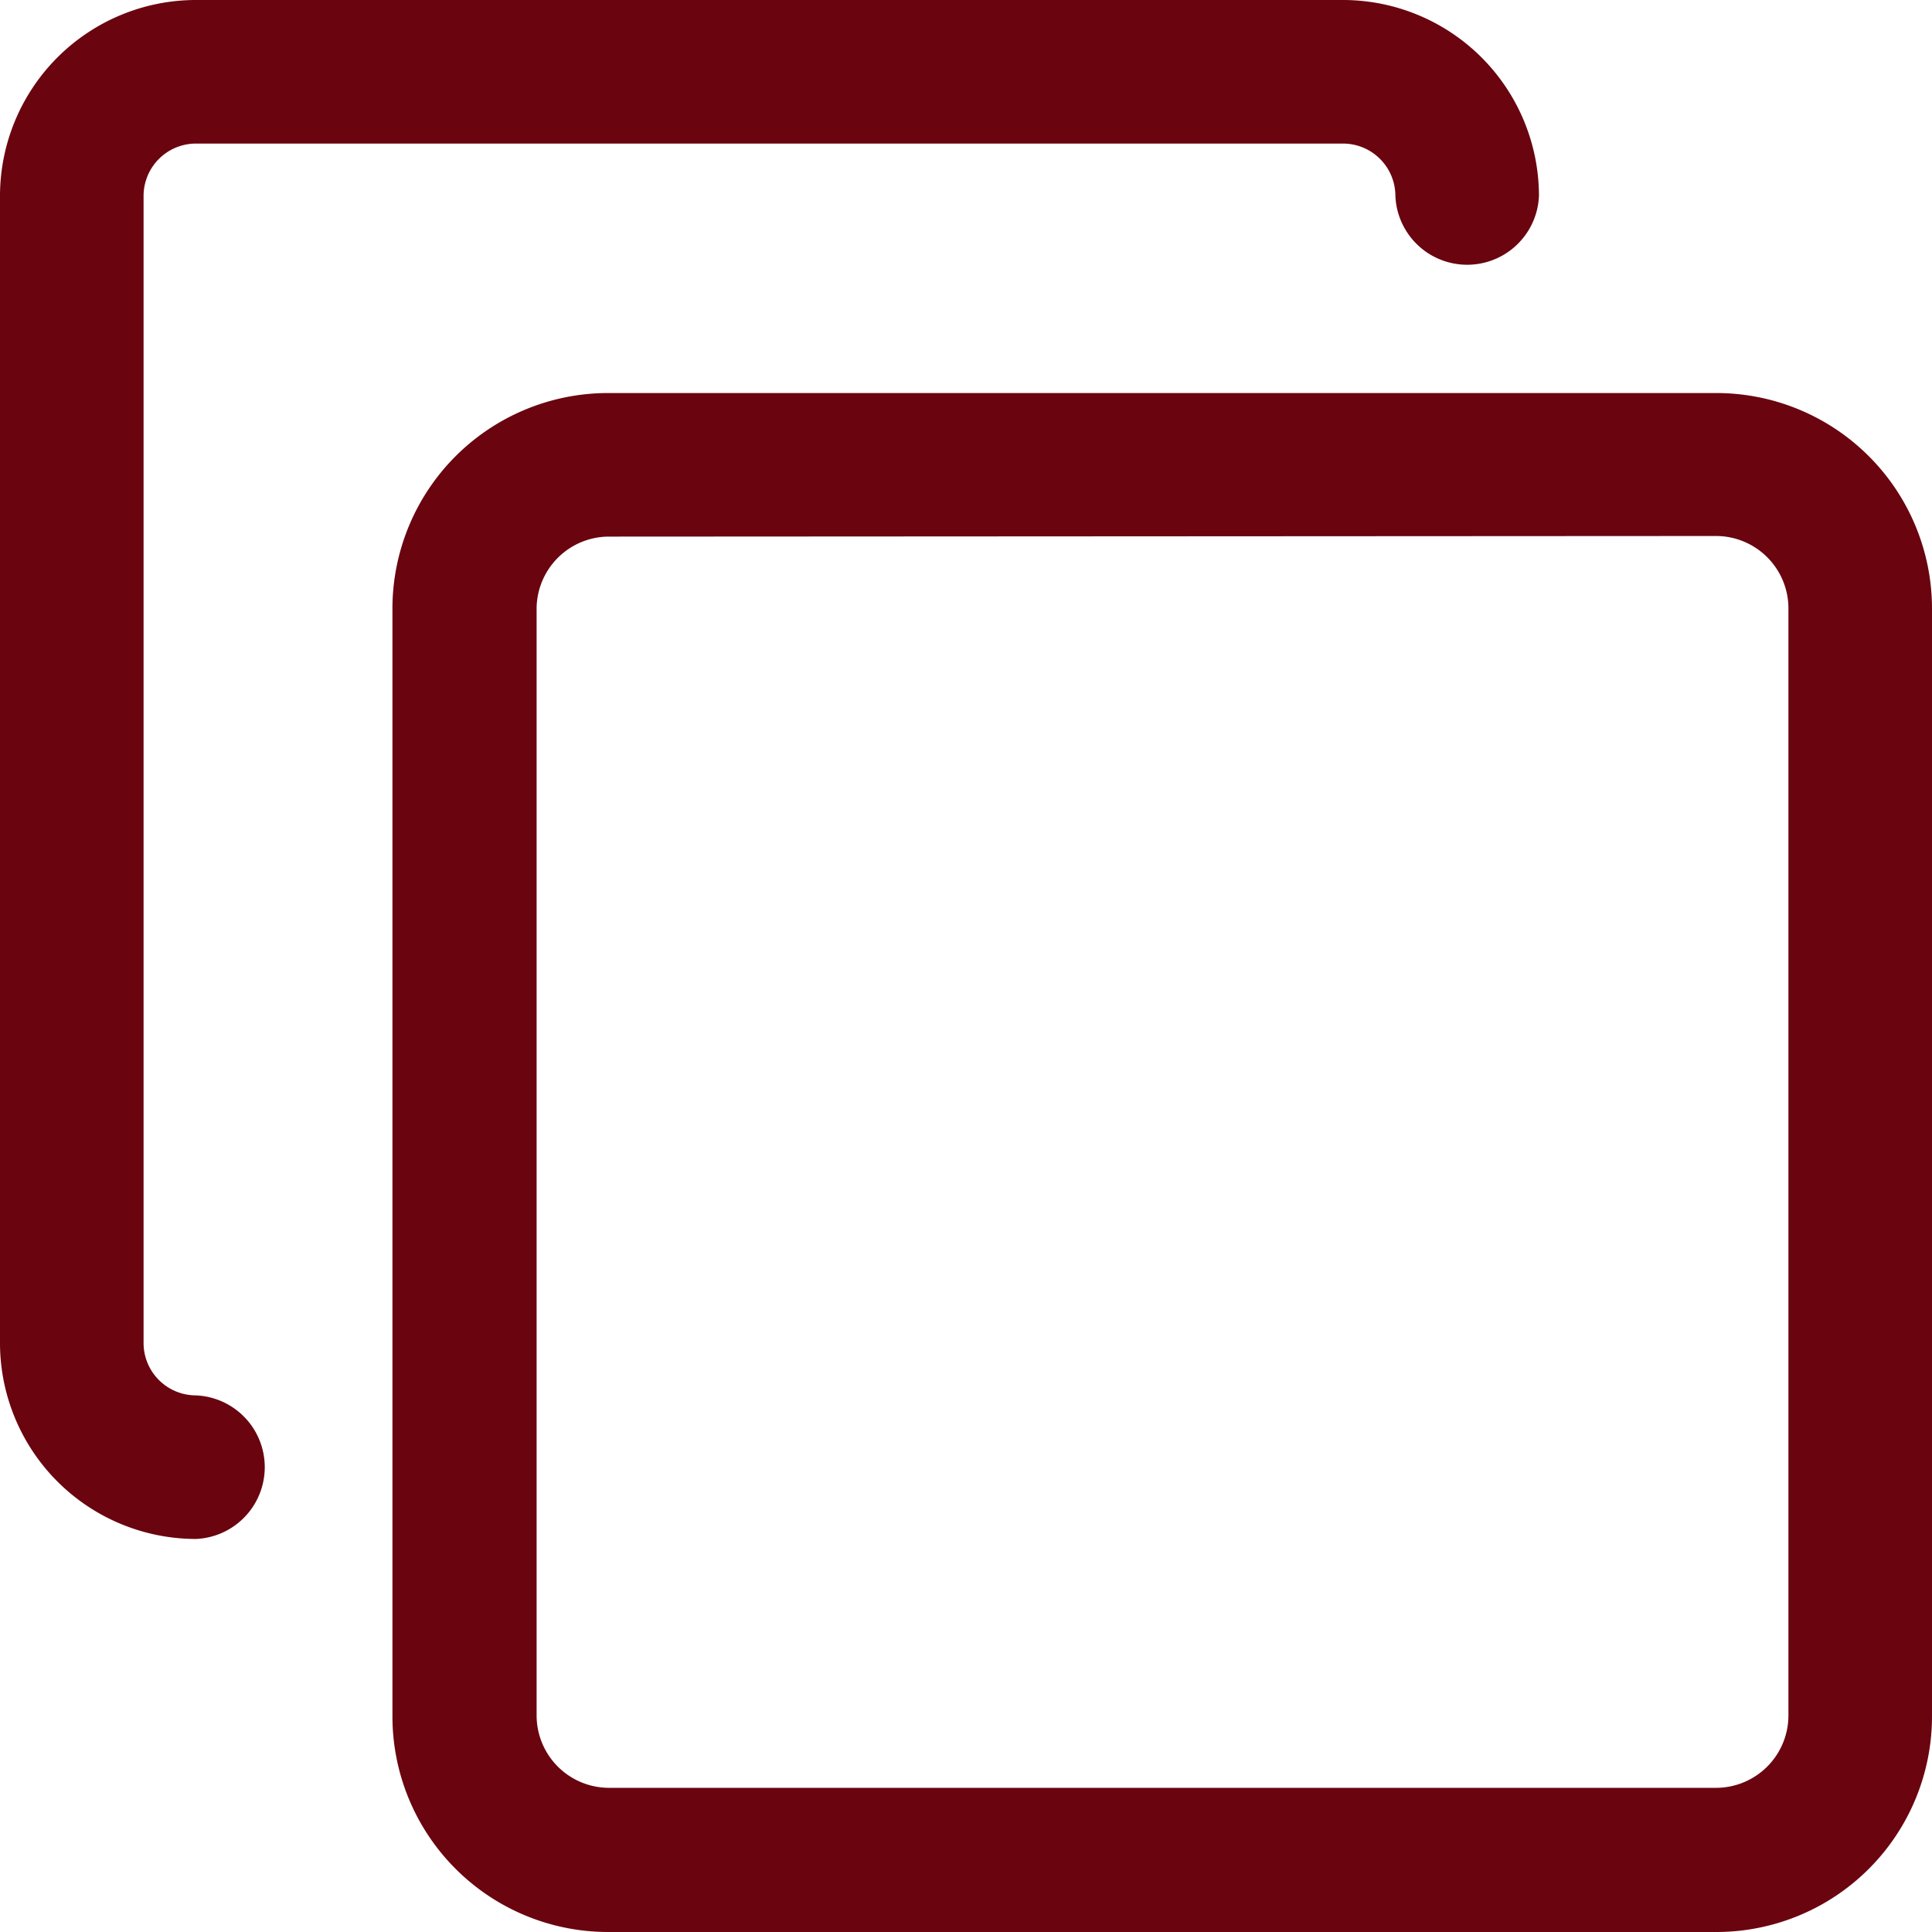 <svg xmlns="http://www.w3.org/2000/svg" width="16" height="16" viewBox="0 0 16 16">
  <g id="Icon" transform="translate(-2.547 -2.547)">
    <path id="Контур_179" data-name="Контур 179" d="M4.169,15.292a1.624,1.624,0,0,1-1.622-1.623v-9.5A1.624,1.624,0,0,1,4.169,2.547h9.5a1.624,1.624,0,0,1,1.623,1.622.595.595,0,0,1-1.189,0,.434.434,0,0,0-.434-.433h-9.5a.434.434,0,0,0-.433.433v9.5a.434.434,0,0,0,.433.434.595.595,0,0,1,0,1.189Z" fill="#6a040f"/>
    <path id="Контур_180" data-name="Контур 180" d="M18.982,20.766H9.8a1.786,1.786,0,0,1-1.784-1.784V9.8A1.786,1.786,0,0,1,9.8,8.021h9.177A1.786,1.786,0,0,1,20.766,9.8v9.177A1.786,1.786,0,0,1,18.982,20.766ZM9.8,9.21A.6.6,0,0,0,9.21,9.8v9.177a.6.6,0,0,0,.595.595h9.177a.6.6,0,0,0,.595-.595V9.8a.6.6,0,0,0-.595-.595Z" transform="translate(-2.219 -2.219)" fill="#6a040f"/>
  </g>
</svg>
